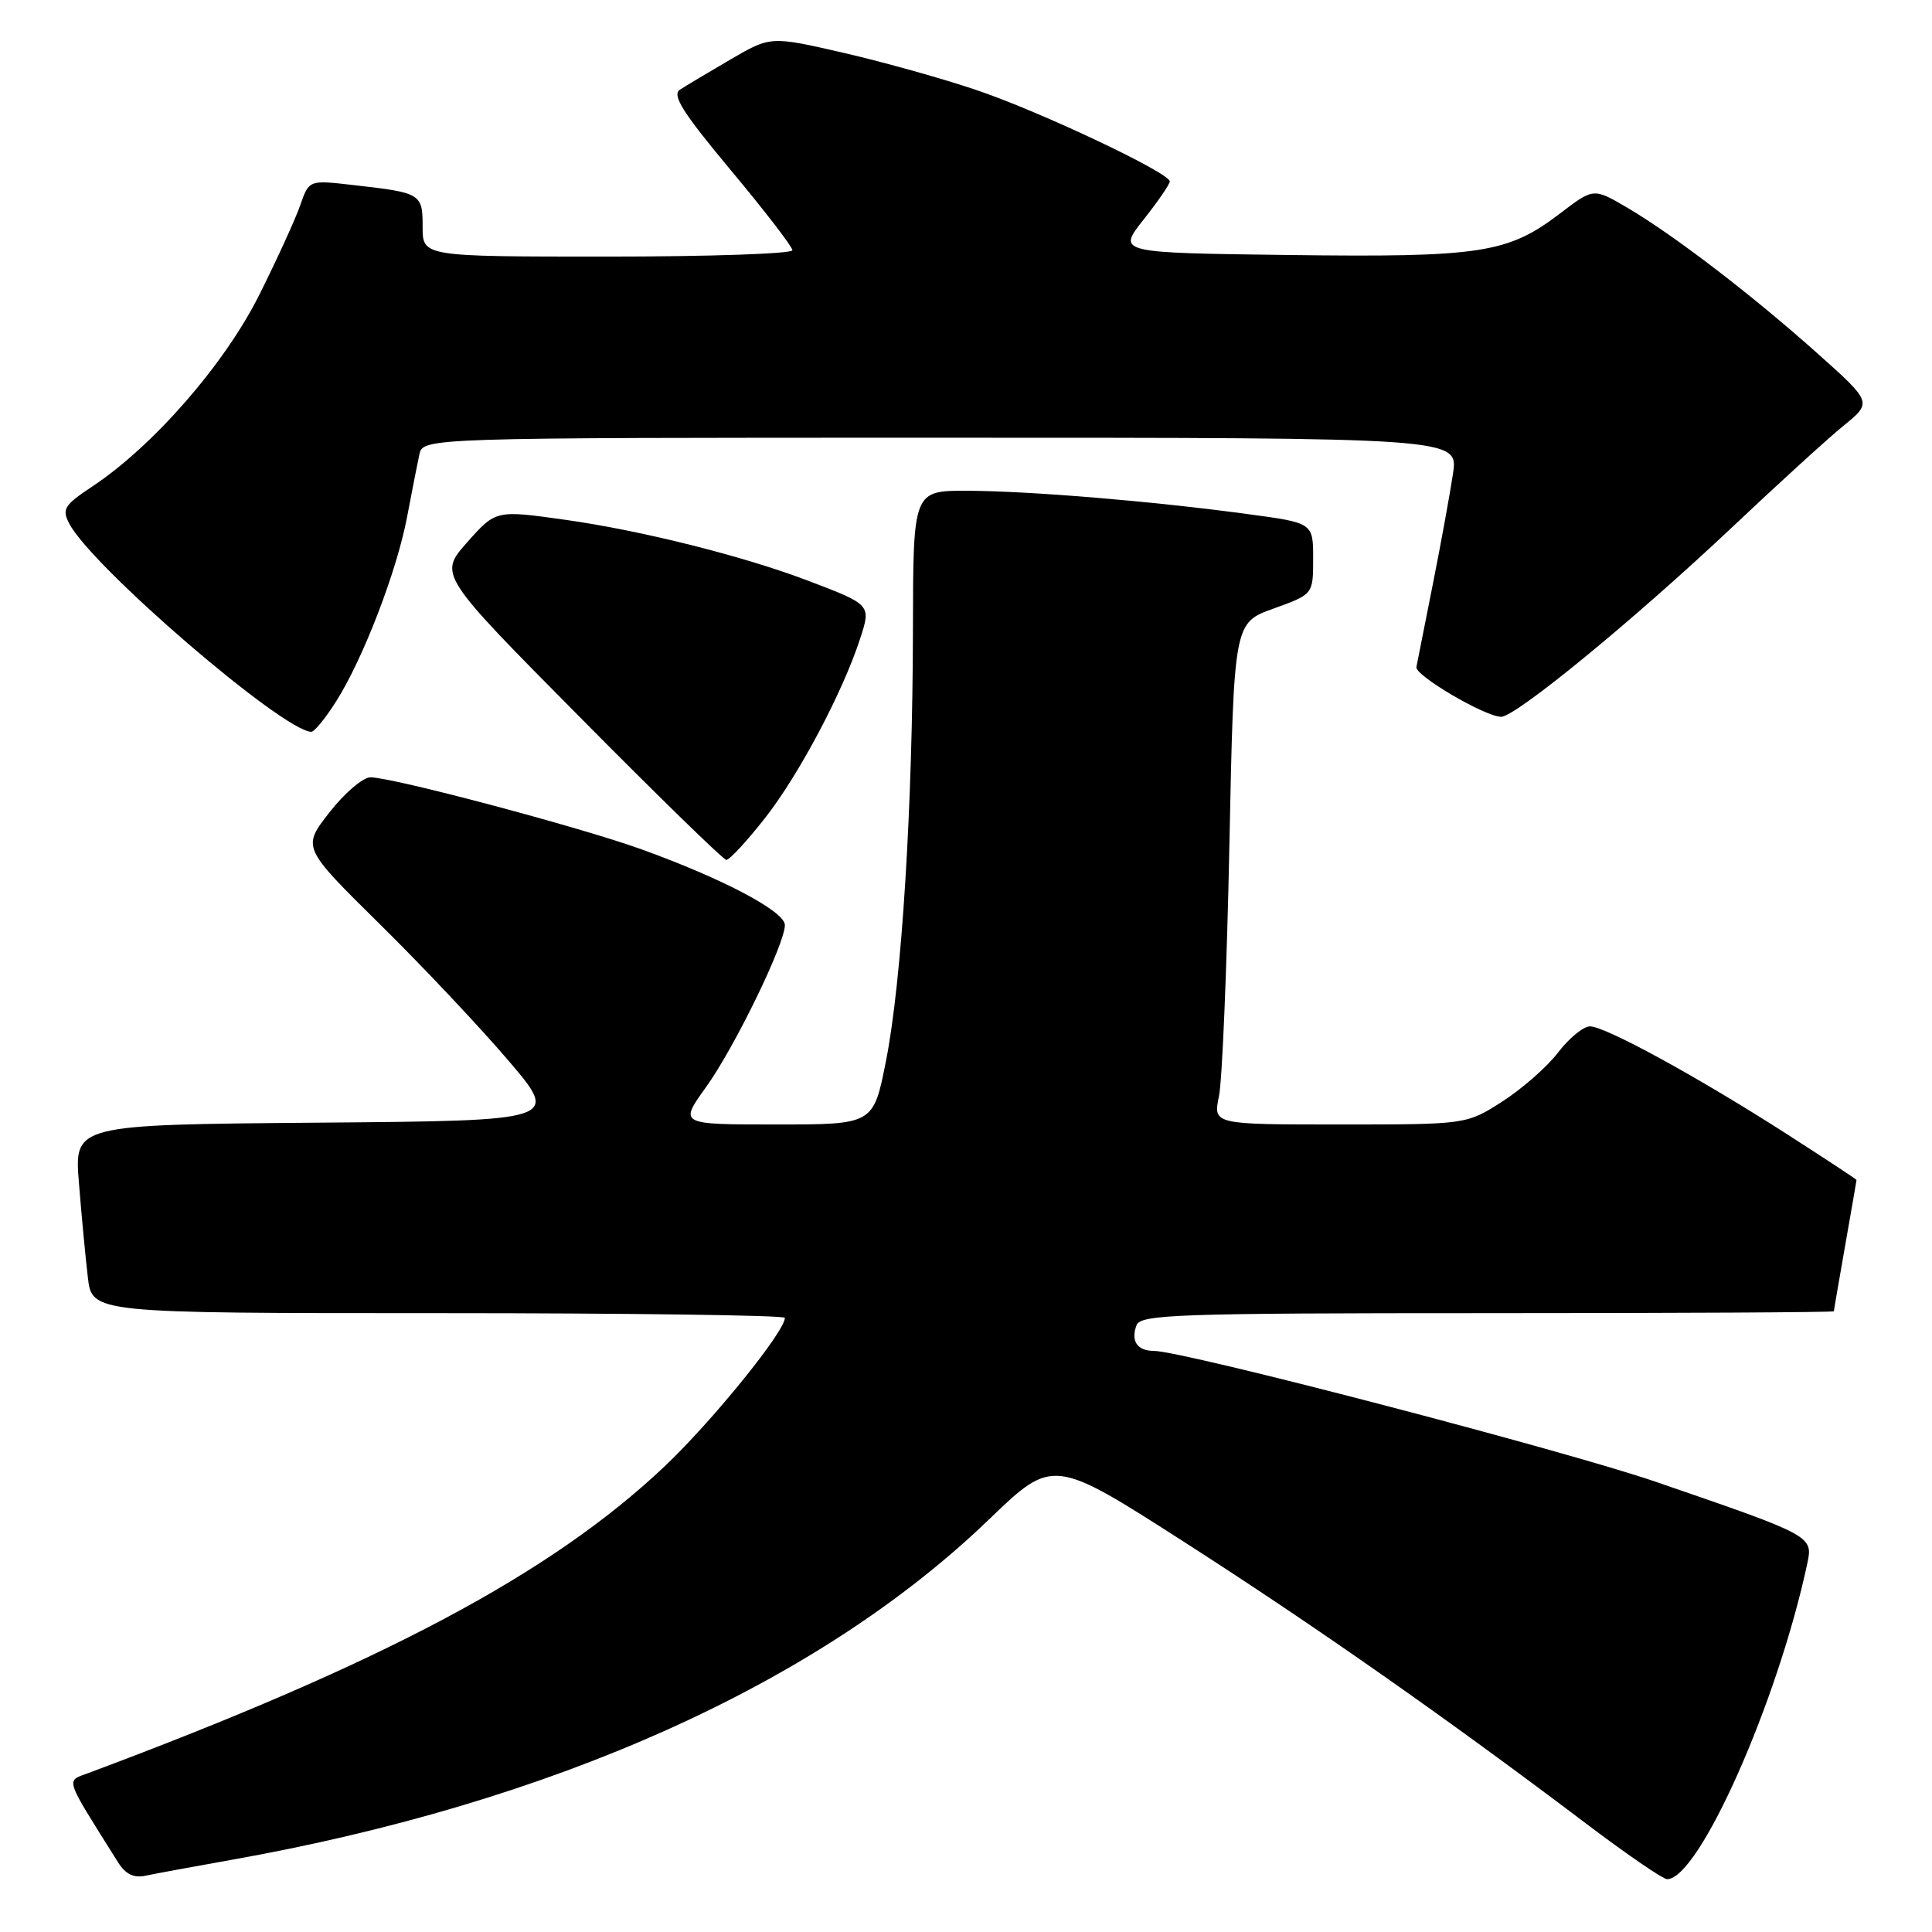 <?xml version="1.0" encoding="UTF-8" standalone="no"?>
<!DOCTYPE svg PUBLIC "-//W3C//DTD SVG 1.1//EN" "http://www.w3.org/Graphics/SVG/1.1/DTD/svg11.dtd" >
<svg xmlns="http://www.w3.org/2000/svg" xmlns:xlink="http://www.w3.org/1999/xlink" version="1.1" viewBox="0 0 256 256">
 <g >
 <path fill="currentColor"
d=" M 30.50 246.47 C 73.31 238.88 108.40 223.13 131.02 201.36 C 139.53 193.17 139.53 193.17 157.02 204.39 C 174.40 215.55 191.67 227.65 210.20 241.66 C 215.54 245.70 220.35 249.00 220.90 249.00 C 225.11 249.00 235.51 225.63 239.45 207.29 C 240.26 203.51 240.34 203.55 219.50 196.38 C 207.33 192.19 156.77 179.00 152.88 179.00 C 150.69 179.00 149.80 177.67 150.60 175.59 C 151.15 174.17 156.08 174.00 197.11 174.00 C 222.35 174.00 243.00 173.89 243.00 173.75 C 243.00 173.61 243.68 169.68 244.50 165.00 C 245.32 160.32 246.00 156.43 246.00 156.35 C 246.00 156.27 241.84 153.53 236.75 150.26 C 225.02 142.73 212.72 136.00 210.68 136.00 C 209.81 136.00 207.92 137.55 206.47 139.44 C 205.03 141.34 201.70 144.26 199.09 145.94 C 194.32 149.00 194.32 149.00 177.53 149.00 C 160.74 149.00 160.74 149.00 161.52 145.25 C 161.95 143.19 162.57 128.23 162.90 112.01 C 163.50 82.52 163.50 82.52 168.75 80.64 C 174.00 78.75 174.00 78.75 174.00 74.02 C 174.00 69.28 174.00 69.28 165.25 68.11 C 152.60 66.40 136.60 65.07 128.25 65.03 C 121.00 65.00 121.00 65.00 120.97 83.25 C 120.94 106.84 119.49 130.04 117.39 140.62 C 115.73 149.00 115.73 149.00 102.86 149.00 C 90.00 149.00 90.00 149.00 93.51 144.11 C 97.32 138.82 104.00 125.09 104.00 122.58 C 104.00 120.77 95.81 116.44 85.00 112.54 C 76.82 109.59 52.02 103.00 49.09 103.00 C 48.09 103.00 45.64 105.09 43.65 107.65 C 40.03 112.29 40.03 112.29 50.27 122.40 C 55.91 127.95 63.59 136.10 67.34 140.50 C 74.17 148.50 74.17 148.50 42.00 148.76 C 9.83 149.03 9.83 149.03 10.46 156.76 C 10.80 161.02 11.33 166.64 11.64 169.25 C 12.19 174.00 12.19 174.00 58.09 174.00 C 83.34 174.00 104.00 174.28 104.00 174.62 C 104.00 176.45 94.28 188.44 87.97 194.39 C 72.96 208.55 50.71 220.38 11.73 234.93 C 8.69 236.07 8.42 235.26 15.64 246.76 C 16.63 248.34 17.73 248.88 19.28 248.54 C 20.50 248.28 25.55 247.35 30.50 246.47 Z  M 101.39 108.37 C 105.85 102.68 111.67 91.72 113.97 84.63 C 115.44 80.13 115.43 80.12 107.00 76.92 C 98.43 73.67 85.05 70.31 74.93 68.88 C 65.70 67.58 65.70 67.58 61.91 71.85 C 58.12 76.13 58.12 76.13 76.81 95.00 C 87.09 105.39 95.83 113.91 96.24 113.94 C 96.64 113.97 98.96 111.47 101.39 108.37 Z  M 44.55 92.92 C 48.13 87.26 52.59 75.65 53.94 68.50 C 54.57 65.20 55.29 61.49 55.56 60.25 C 56.04 58.00 56.04 58.00 124.63 58.00 C 193.23 58.00 193.23 58.00 192.53 62.75 C 192.14 65.36 190.94 71.98 189.85 77.45 C 188.76 82.92 187.79 87.84 187.68 88.39 C 187.48 89.50 196.73 94.94 198.90 94.98 C 200.82 95.01 216.58 82.07 229.68 69.71 C 235.63 64.09 242.20 58.10 244.29 56.40 C 248.08 53.31 248.08 53.31 240.79 46.80 C 232.14 39.07 221.74 31.11 215.59 27.50 C 211.15 24.90 211.15 24.90 206.72 28.28 C 199.79 33.57 196.25 34.11 170.77 33.79 C 148.05 33.50 148.05 33.50 151.52 29.11 C 153.44 26.69 155.00 24.41 155.00 24.04 C 155.00 22.91 138.02 14.87 129.50 11.97 C 125.10 10.47 117.14 8.24 111.81 7.01 C 102.12 4.78 102.12 4.78 96.81 7.87 C 93.89 9.57 90.87 11.38 90.10 11.88 C 89.00 12.60 90.46 14.91 96.85 22.57 C 101.33 27.94 105.00 32.70 105.00 33.16 C 105.00 33.62 93.97 34.00 80.50 34.00 C 56.00 34.00 56.00 34.00 56.00 30.07 C 56.00 25.64 55.83 25.54 46.72 24.51 C 40.95 23.85 40.95 23.85 39.79 27.17 C 39.16 29.00 36.70 34.38 34.33 39.12 C 29.74 48.29 20.27 59.14 12.20 64.48 C 8.51 66.93 8.18 67.46 9.17 69.37 C 12.15 75.09 37.39 96.81 41.24 96.97 C 41.64 96.99 43.13 95.17 44.55 92.92 Z "/>
</g>
</svg>